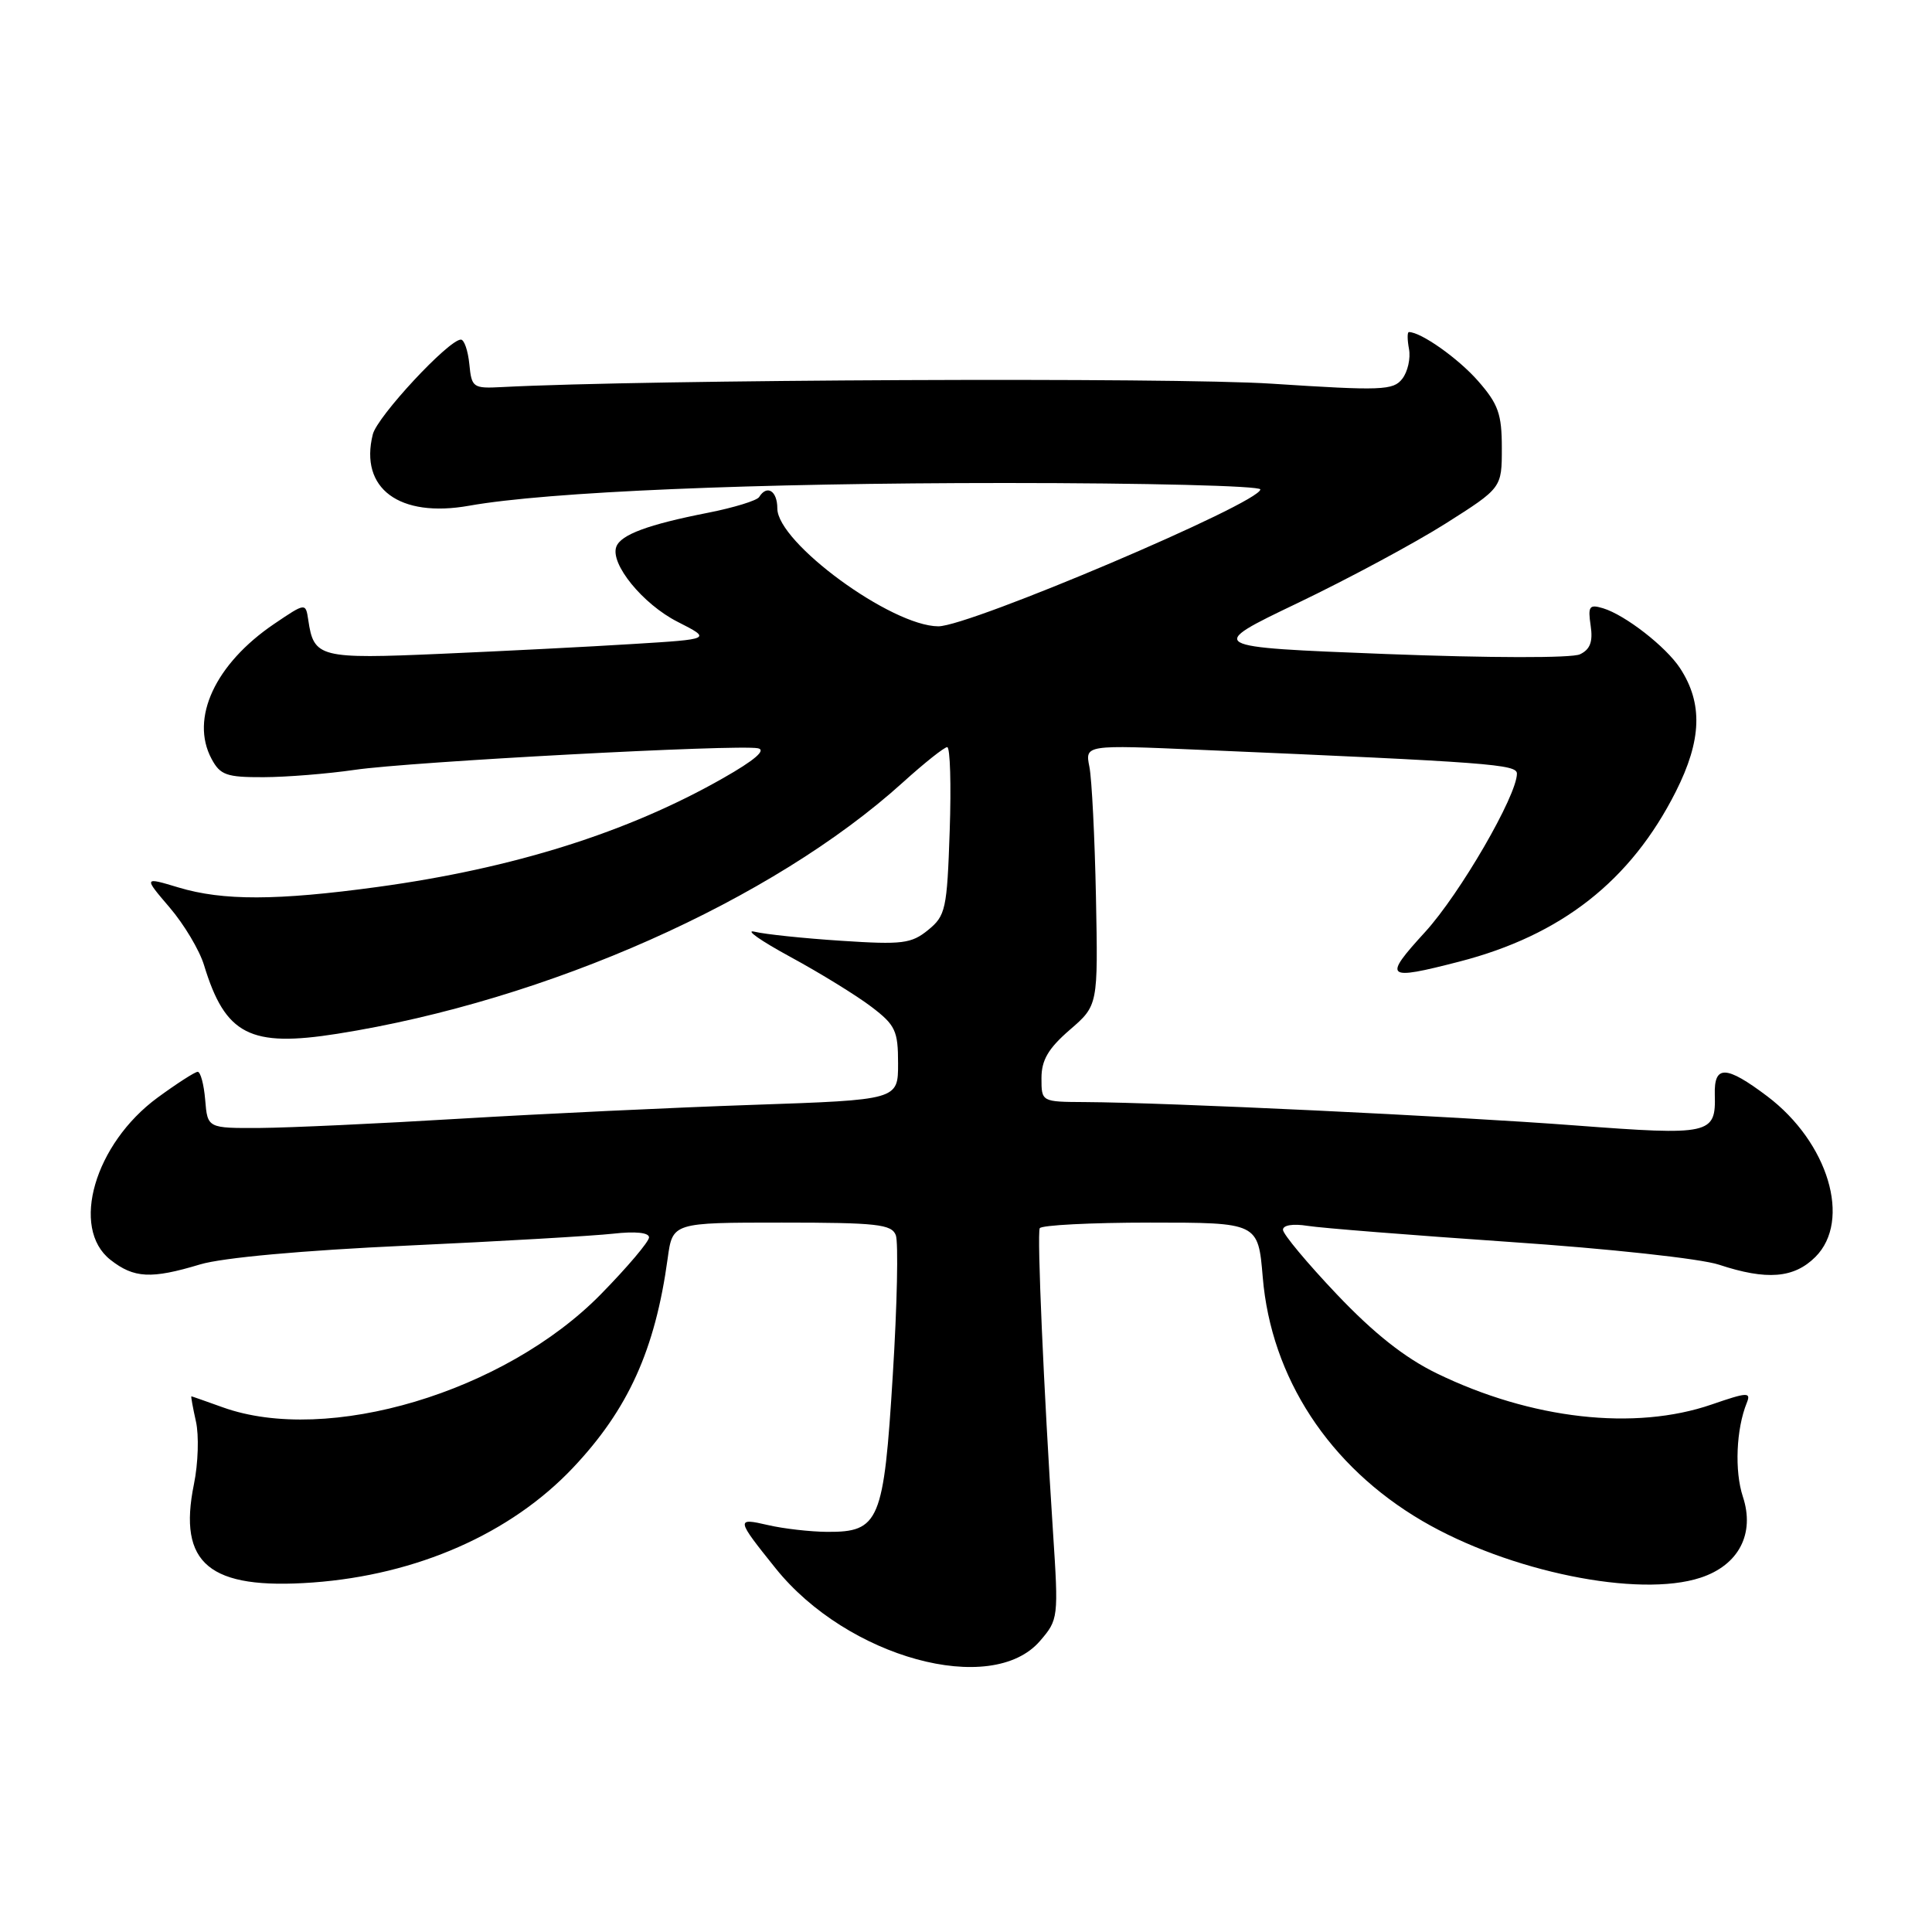 <?xml version="1.0" encoding="UTF-8" standalone="no"?>
<!DOCTYPE svg PUBLIC "-//W3C//DTD SVG 1.1//EN" "http://www.w3.org/Graphics/SVG/1.1/DTD/svg11.dtd" >
<svg xmlns="http://www.w3.org/2000/svg" xmlns:xlink="http://www.w3.org/1999/xlink" version="1.1" viewBox="0 0 256 256">
 <g >
 <path fill="currentColor"
d=" M 137.81 217.43 C 140.24 214.61 140.27 214.36 139.53 203.03 C 138.29 183.95 137.40 163.55 137.77 162.75 C 137.96 162.34 144.55 162.00 152.41 162.00 C 166.71 162.00 166.71 162.00 167.32 169.23 C 168.43 182.55 176.12 194.30 188.44 201.52 C 199.93 208.25 217.13 211.76 225.34 209.05 C 230.39 207.39 232.56 203.23 230.94 198.32 C 229.82 194.93 230.05 189.35 231.46 185.88 C 232.04 184.44 231.54 184.47 226.81 186.10 C 216.61 189.62 202.90 188.07 190.38 181.98 C 186.13 179.91 182.07 176.70 177.13 171.50 C 173.21 167.37 170.00 163.52 170.00 162.95 C 170.00 162.34 171.33 162.12 173.25 162.43 C 175.04 162.72 187.07 163.67 200.00 164.56 C 213.15 165.45 225.39 166.78 227.78 167.58 C 234.10 169.67 237.71 169.38 240.55 166.55 C 245.37 161.73 242.26 151.37 234.17 145.26 C 228.70 141.14 227.11 141.09 227.22 145.05 C 227.37 150.32 226.65 150.48 208.77 149.13 C 192.48 147.89 154.57 146.09 143.75 146.03 C 138.00 146.00 138.00 146.00 138.00 142.86 C 138.00 140.47 138.90 138.93 141.75 136.46 C 145.50 133.22 145.50 133.22 145.22 118.86 C 145.06 110.96 144.67 103.19 144.35 101.60 C 143.77 98.69 143.77 98.69 159.14 99.36 C 197.49 101.01 201.00 101.28 201.00 102.51 C 201.00 105.42 193.45 118.44 188.84 123.49 C 183.21 129.65 183.55 129.95 193.36 127.42 C 206.89 123.93 216.09 116.71 222.05 104.90 C 225.50 98.07 225.66 93.19 222.61 88.53 C 220.75 85.69 215.35 81.49 212.42 80.60 C 210.59 80.05 210.39 80.32 210.77 82.90 C 211.09 85.04 210.70 86.06 209.35 86.70 C 208.28 87.21 197.42 87.19 183.64 86.66 C 159.79 85.73 159.79 85.73 171.96 79.90 C 178.66 76.69 187.48 71.95 191.57 69.36 C 199.00 64.65 199.00 64.65 199.00 59.36 C 199.00 54.85 198.53 53.54 195.85 50.48 C 193.23 47.49 188.29 44.00 186.69 44.00 C 186.46 44.00 186.47 45.01 186.70 46.25 C 186.93 47.49 186.53 49.26 185.81 50.19 C 184.62 51.73 183.09 51.79 168.50 50.84 C 155.38 49.98 85.54 50.29 66.50 51.29 C 62.67 51.49 62.49 51.36 62.19 48.25 C 62.01 46.46 61.51 45.00 61.07 45.00 C 59.46 45.00 50.00 55.17 49.40 57.55 C 47.60 64.73 52.91 68.66 62.17 67.01 C 72.56 65.16 99.90 64.00 133.23 64.00 C 151.80 64.00 167.00 64.38 167.00 64.85 C 167.00 66.63 128.45 83.01 124.33 82.99 C 118.10 82.96 103.00 71.90 103.00 67.37 C 103.00 65.04 101.63 64.18 100.59 65.86 C 100.30 66.33 97.23 67.27 93.78 67.95 C 85.89 69.50 82.28 70.84 81.67 72.43 C 80.80 74.68 85.17 80.05 89.78 82.39 C 94.30 84.69 94.30 84.69 83.90 85.33 C 78.18 85.69 66.75 86.27 58.49 86.63 C 42.34 87.34 41.58 87.14 40.85 82.17 C 40.50 79.85 40.50 79.85 36.33 82.67 C 28.51 87.97 25.16 95.19 28.03 100.55 C 29.18 102.70 30.01 103.00 34.92 102.98 C 37.99 102.97 43.42 102.53 47.00 102.01 C 54.34 100.93 97.77 98.61 100.43 99.15 C 101.57 99.38 100.00 100.73 95.83 103.10 C 83.20 110.30 68.03 115.07 50.00 117.53 C 36.67 119.35 29.53 119.36 23.67 117.60 C 19.02 116.20 19.02 116.20 22.48 120.25 C 24.38 122.47 26.44 125.91 27.04 127.90 C 29.85 137.13 33.13 138.81 44.70 136.98 C 72.51 132.58 102.36 119.31 119.65 103.66 C 122.48 101.10 125.12 99.00 125.51 99.00 C 125.90 99.00 126.05 104.00 125.84 110.10 C 125.49 120.49 125.30 121.34 122.98 123.23 C 120.76 125.04 119.56 125.19 111.50 124.66 C 106.55 124.34 101.38 123.80 100.00 123.46 C 98.62 123.13 100.75 124.63 104.72 126.79 C 108.70 128.95 113.53 131.93 115.47 133.41 C 118.65 135.83 119.00 136.58 119.00 140.92 C 119.00 145.74 119.00 145.74 99.75 146.40 C 89.16 146.76 71.72 147.59 61.00 148.23 C 50.27 148.88 38.35 149.43 34.50 149.46 C 27.50 149.50 27.50 149.50 27.19 145.75 C 27.02 143.69 26.57 142.01 26.19 142.02 C 25.81 142.04 23.42 143.58 20.88 145.44 C 12.54 151.56 9.29 162.73 14.63 166.93 C 17.75 169.38 20.02 169.50 26.52 167.54 C 29.50 166.65 40.01 165.69 53.93 165.05 C 66.34 164.48 78.64 163.76 81.25 163.47 C 84.18 163.14 86.00 163.32 86.00 163.96 C 86.00 164.52 83.13 167.91 79.63 171.48 C 66.91 184.46 43.41 191.48 29.50 186.47 C 27.30 185.68 25.43 185.02 25.36 185.02 C 25.28 185.01 25.55 186.50 25.96 188.34 C 26.38 190.18 26.26 193.92 25.70 196.65 C 23.54 207.22 27.71 210.68 41.44 209.69 C 55.26 208.68 67.66 203.22 75.91 194.50 C 83.23 186.76 86.81 178.87 88.47 166.75 C 89.12 162.00 89.12 162.00 103.59 162.00 C 116.18 162.00 118.15 162.22 118.70 163.67 C 119.05 164.58 118.88 172.92 118.30 182.19 C 117.11 201.62 116.52 203.02 109.60 202.98 C 107.34 202.96 103.82 202.56 101.76 202.08 C 97.49 201.09 97.52 201.27 102.78 207.82 C 112.27 219.64 131.40 224.89 137.81 217.43 Z "/>
</g>
</svg>